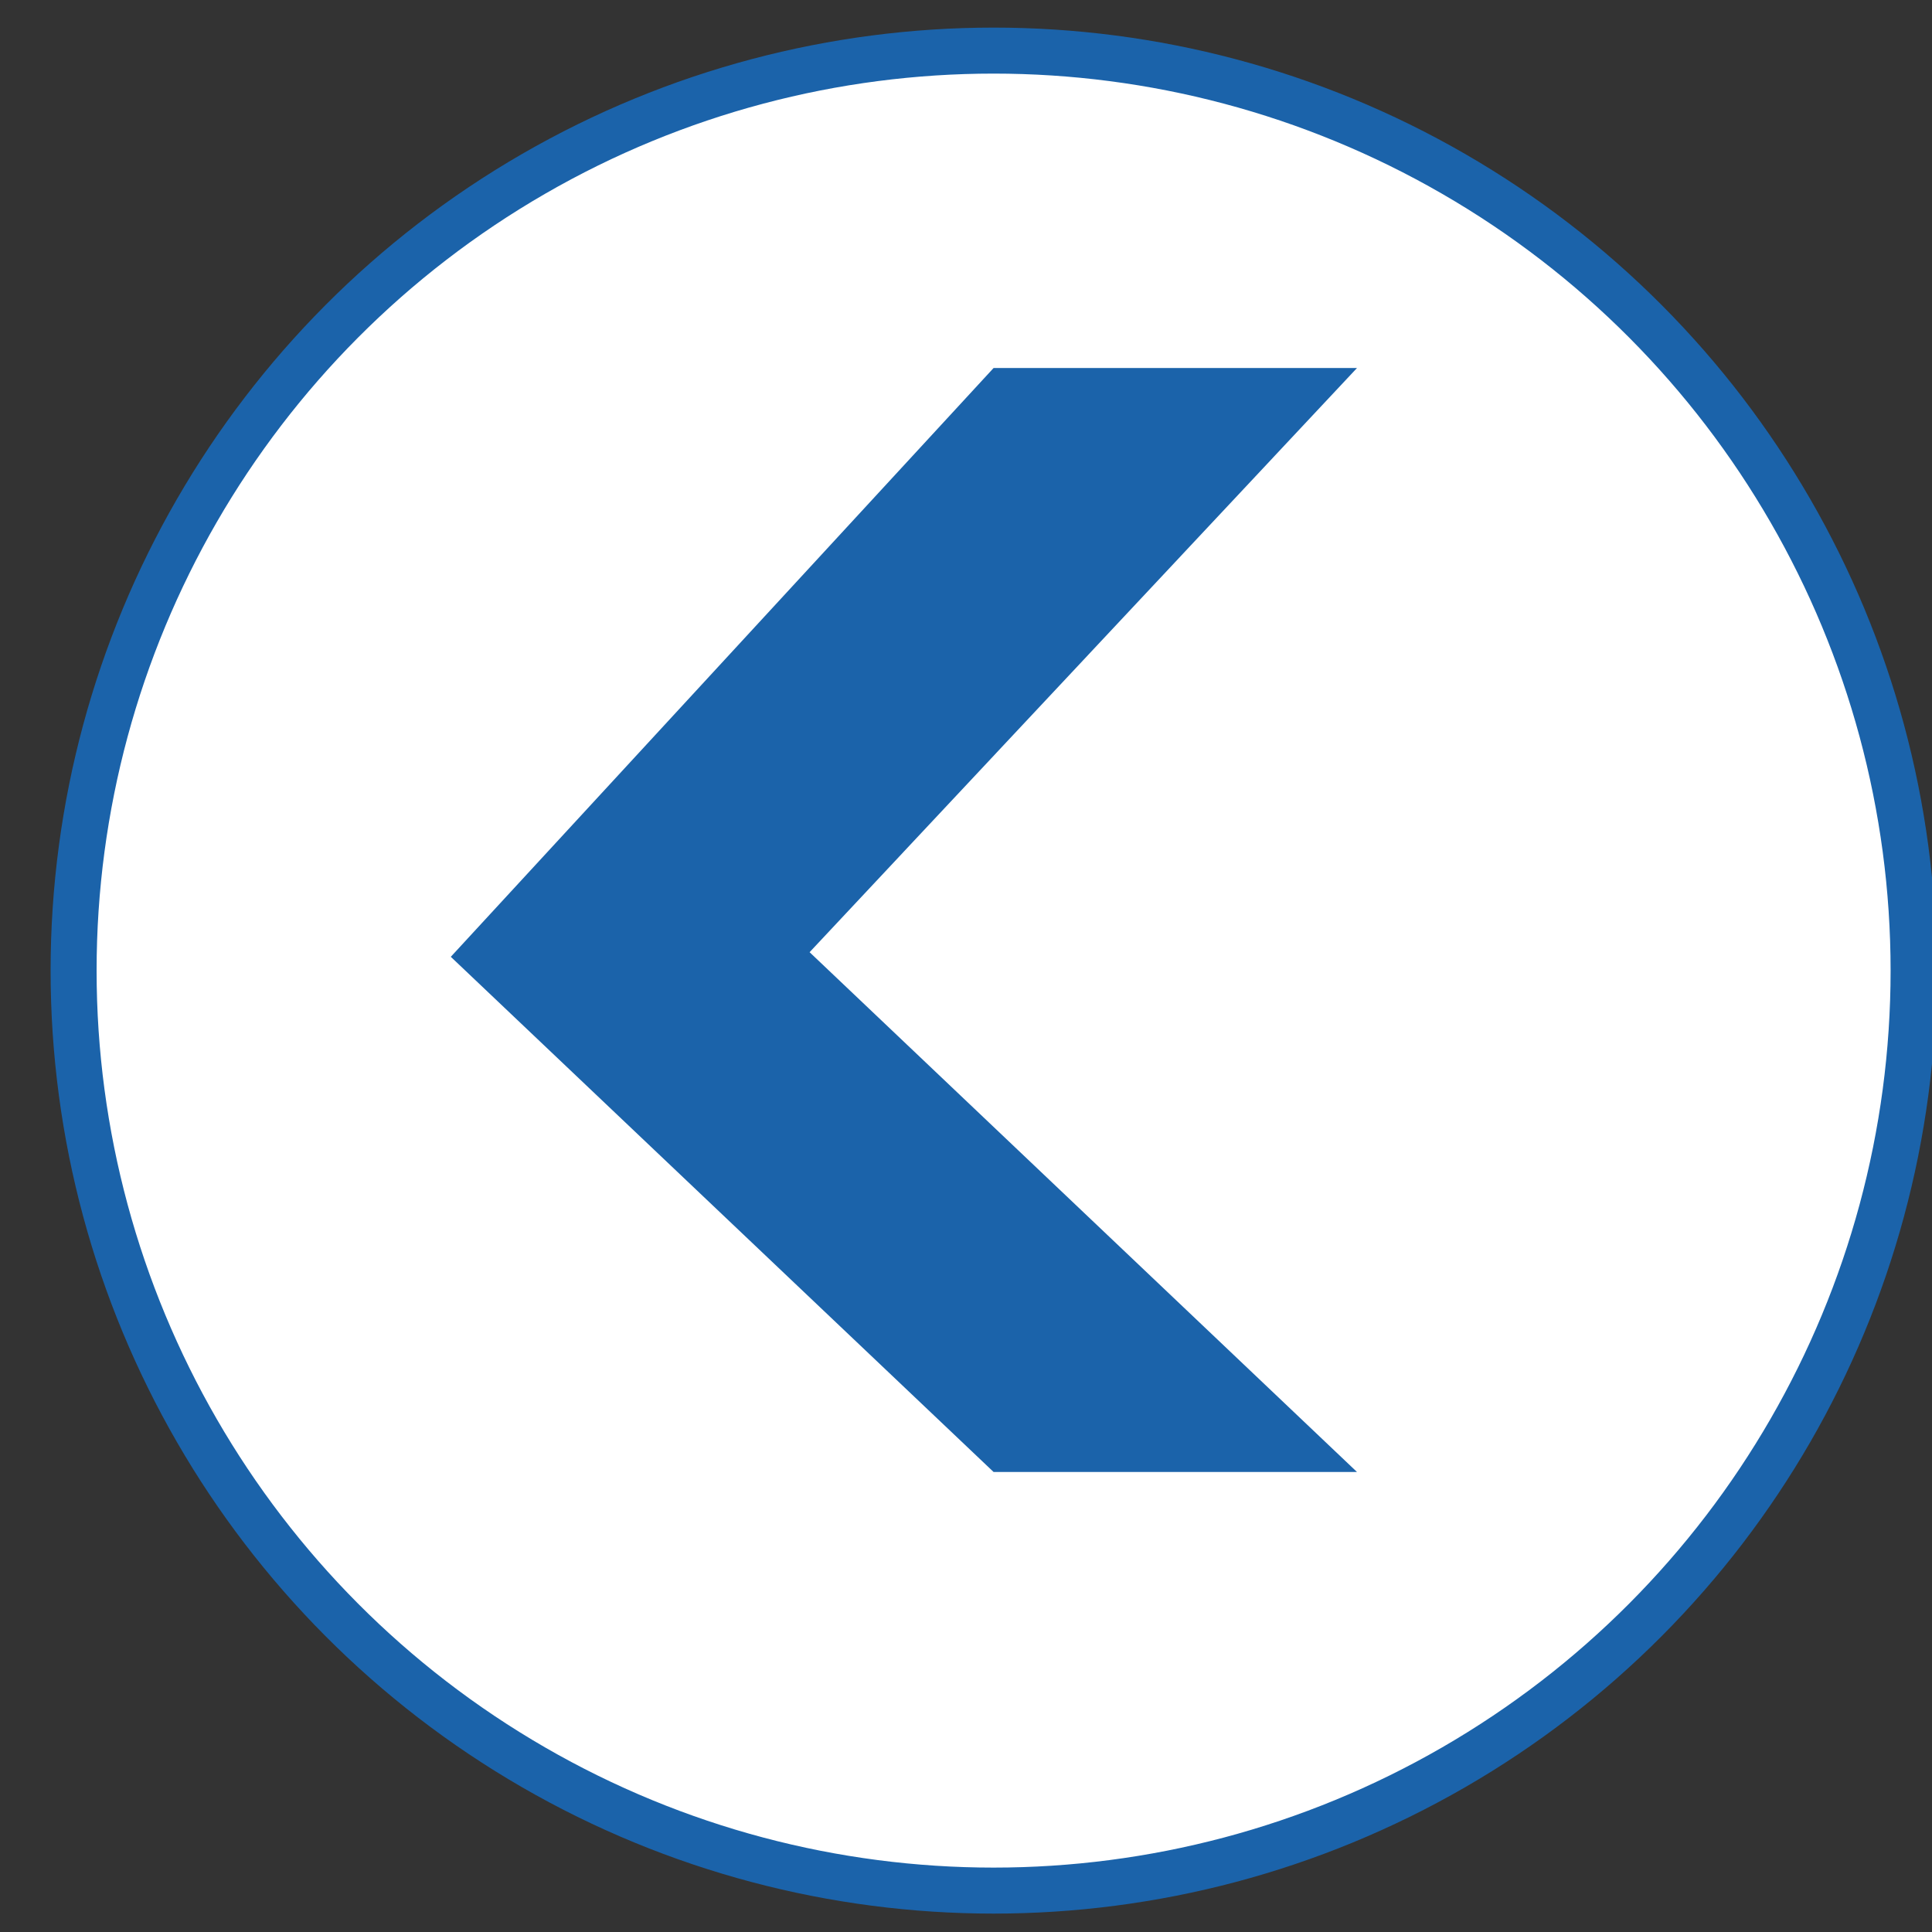 <?xml version="1.0" encoding="utf-8"?>
<!-- Generator: Adobe Illustrator 19.0.0, SVG Export Plug-In . SVG Version: 6.00 Build 0)  -->
<svg version="1.1" id="Layer_1" xmlns="http://www.w3.org/2000/svg" xmlns:xlink="http://www.w3.org/1999/xlink" x="0px" y="0px"
	 viewBox="0 0 42 42" style="enable-background:new 0 0 42 42;" xml:space="preserve">
<rect x="0" y="0" width="42" height="42" fill="#333333" stroke="none"/>
<style type="text/css">
	.st0{fill:#FFFFFF;stroke:#1B63AA;stroke-miterlimit:10;}
	.st1{fill:#1B63AA;}
</style>
<g id="XMLID_3_">
	<g id="XMLID_4_">
		<circle id="XMLID_7_" class="st0" cx="21.6" cy="21.1" r="20"/>
		<g id="XMLID_5_">
			<polygon id="XMLID_1_" class="st1" points="9.8,20.8 21.6,32 29.5,32 17.6,20.7 17.6,20.7 29.5,8 21.6,8 			"/>
		</g>
	</g>
</g>
</svg>

